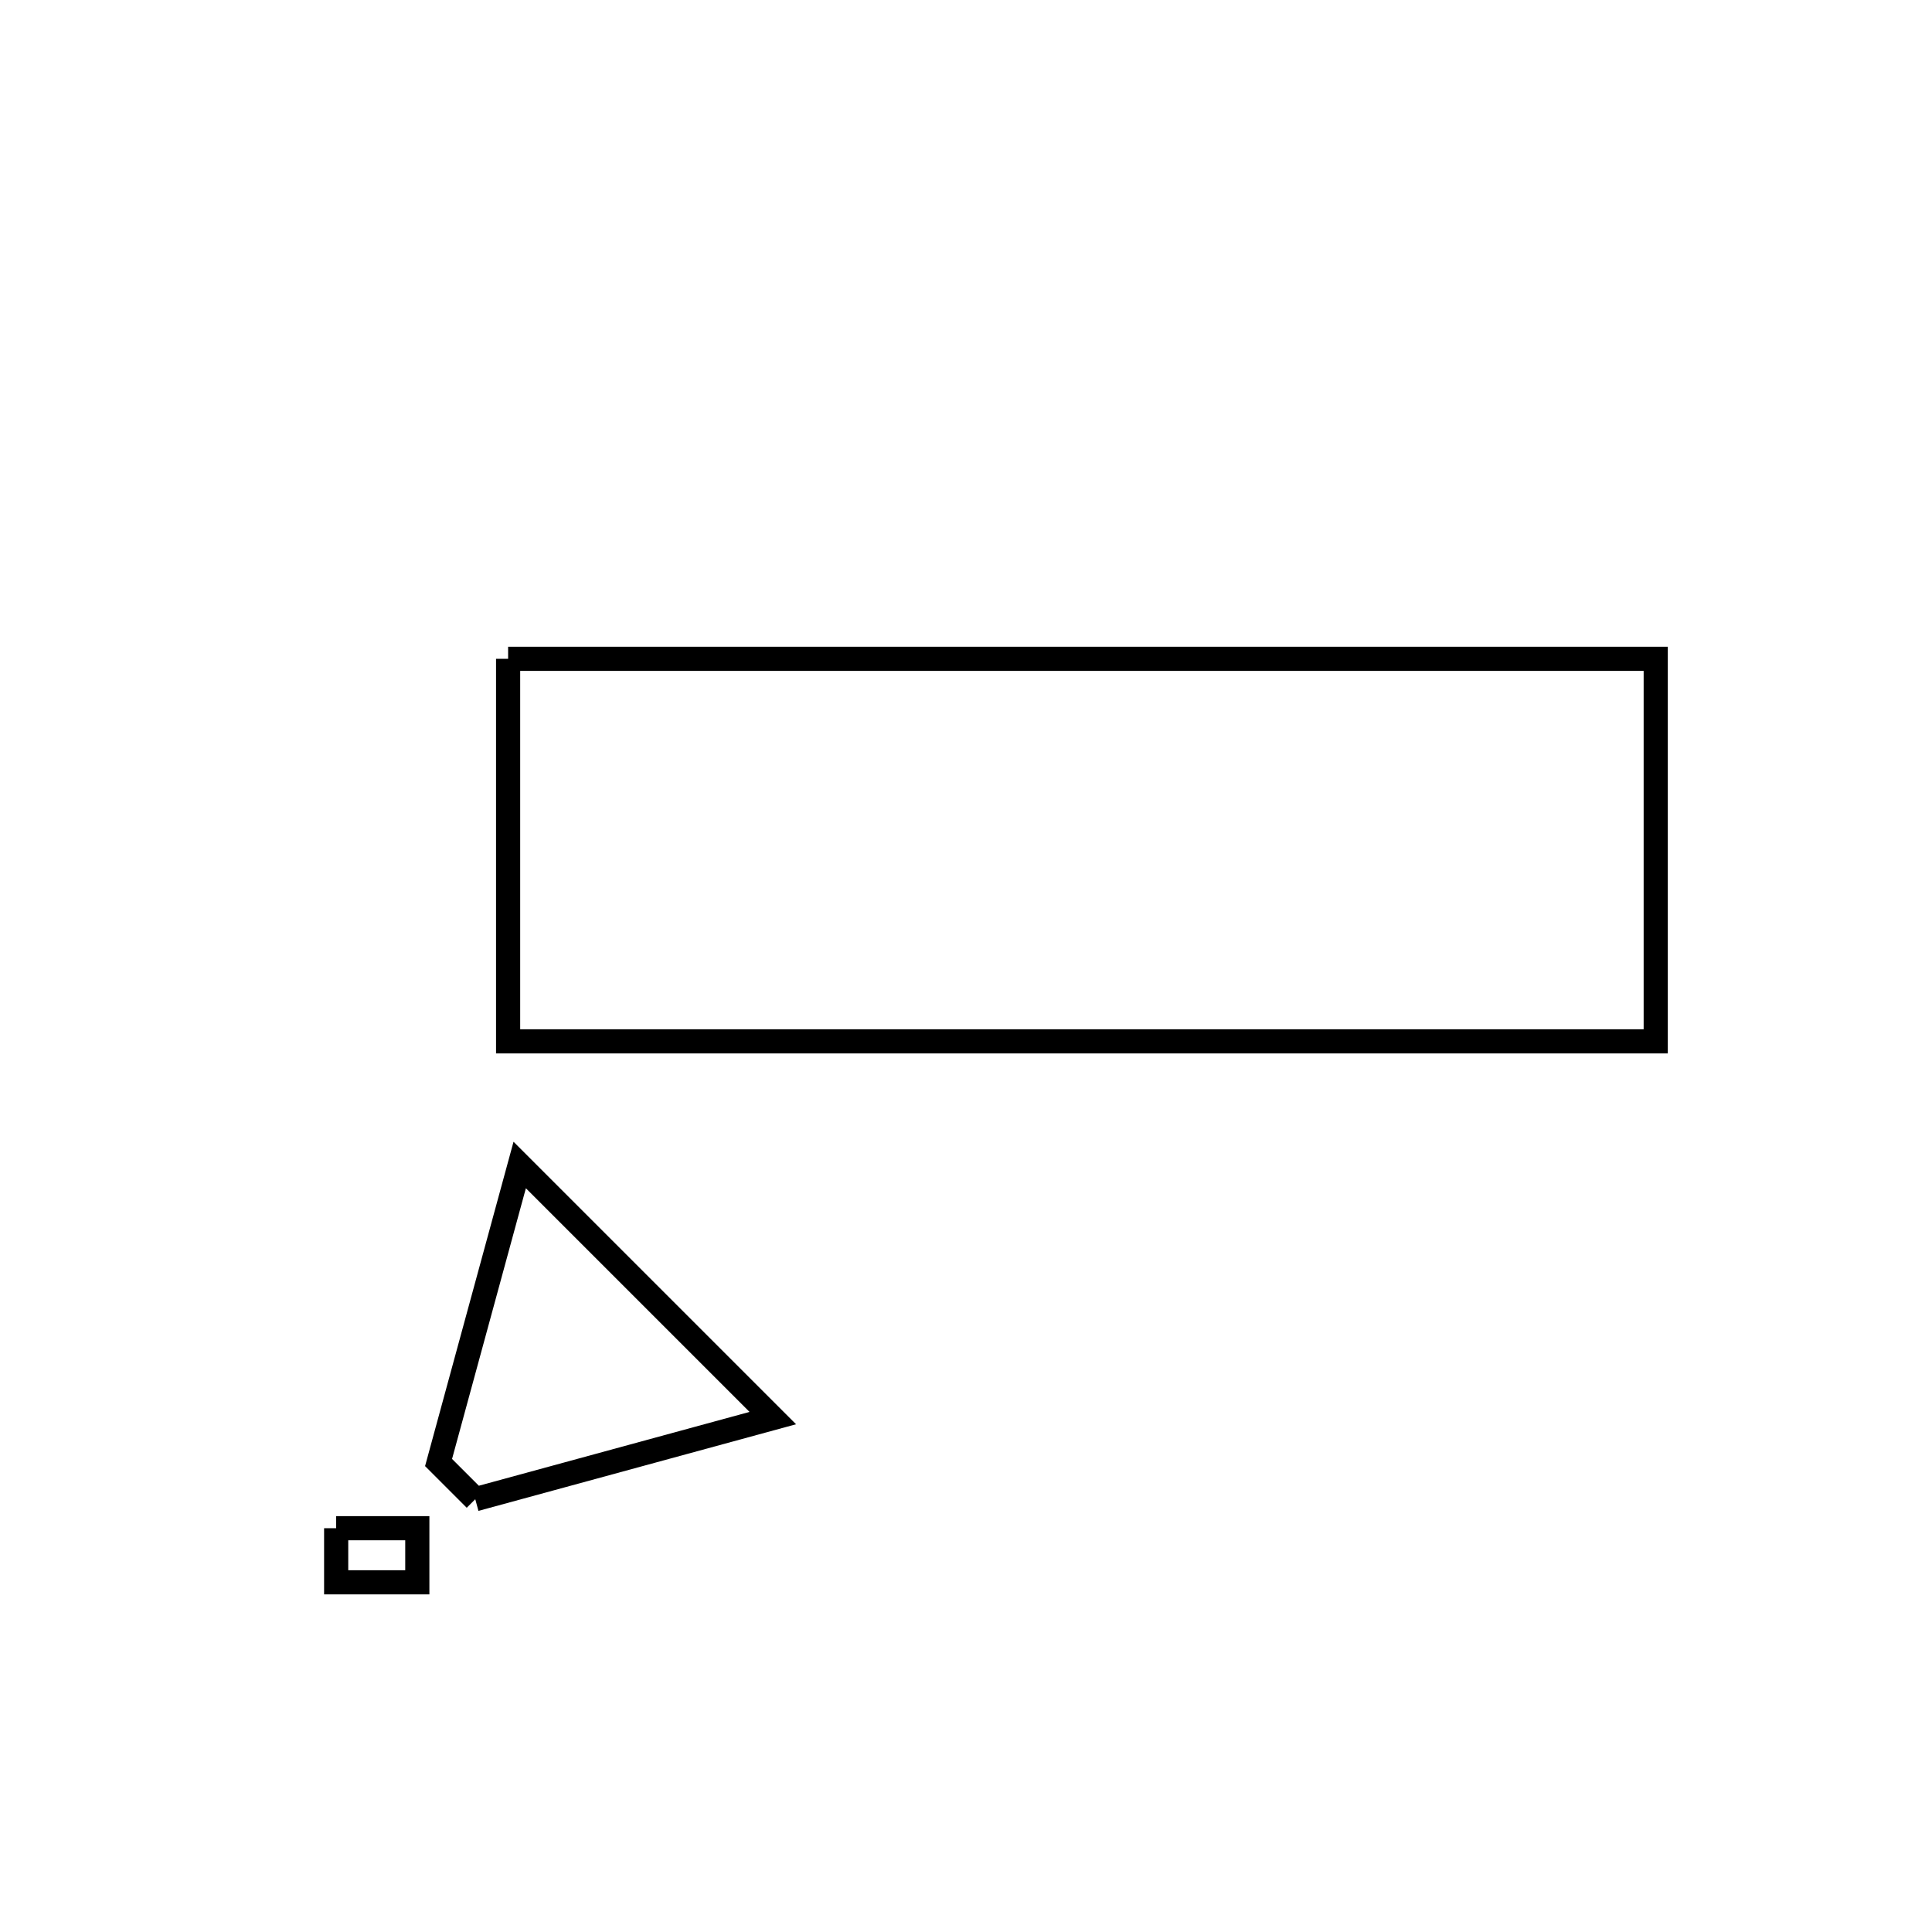 <svg xmlns="http://www.w3.org/2000/svg" viewBox="0.0 0.0 24.0 24.0" height="200px" width="200px"><path fill="none" stroke="black" stroke-width=".3" stroke-opacity="1.0"  filling="0" d="M6.312 8.184 L13.44 8.184 L20.568 8.184 L20.568 12.936 L13.44 12.936 L6.312 12.936 L6.312 8.184"></path>
<path fill="none" stroke="black" stroke-width=".3" stroke-opacity="1.0"  filling="0" d="M5.904 18.624 L5.448 18.168 L6.456 14.472 L9.6 17.616 L5.904 18.624"></path>
<path fill="none" stroke="black" stroke-width=".3" stroke-opacity="1.0"  filling="0" d="M4.176 18.984 L5.184 18.984 L5.184 19.656 L4.176 19.656 L4.176 18.984"></path></svg>